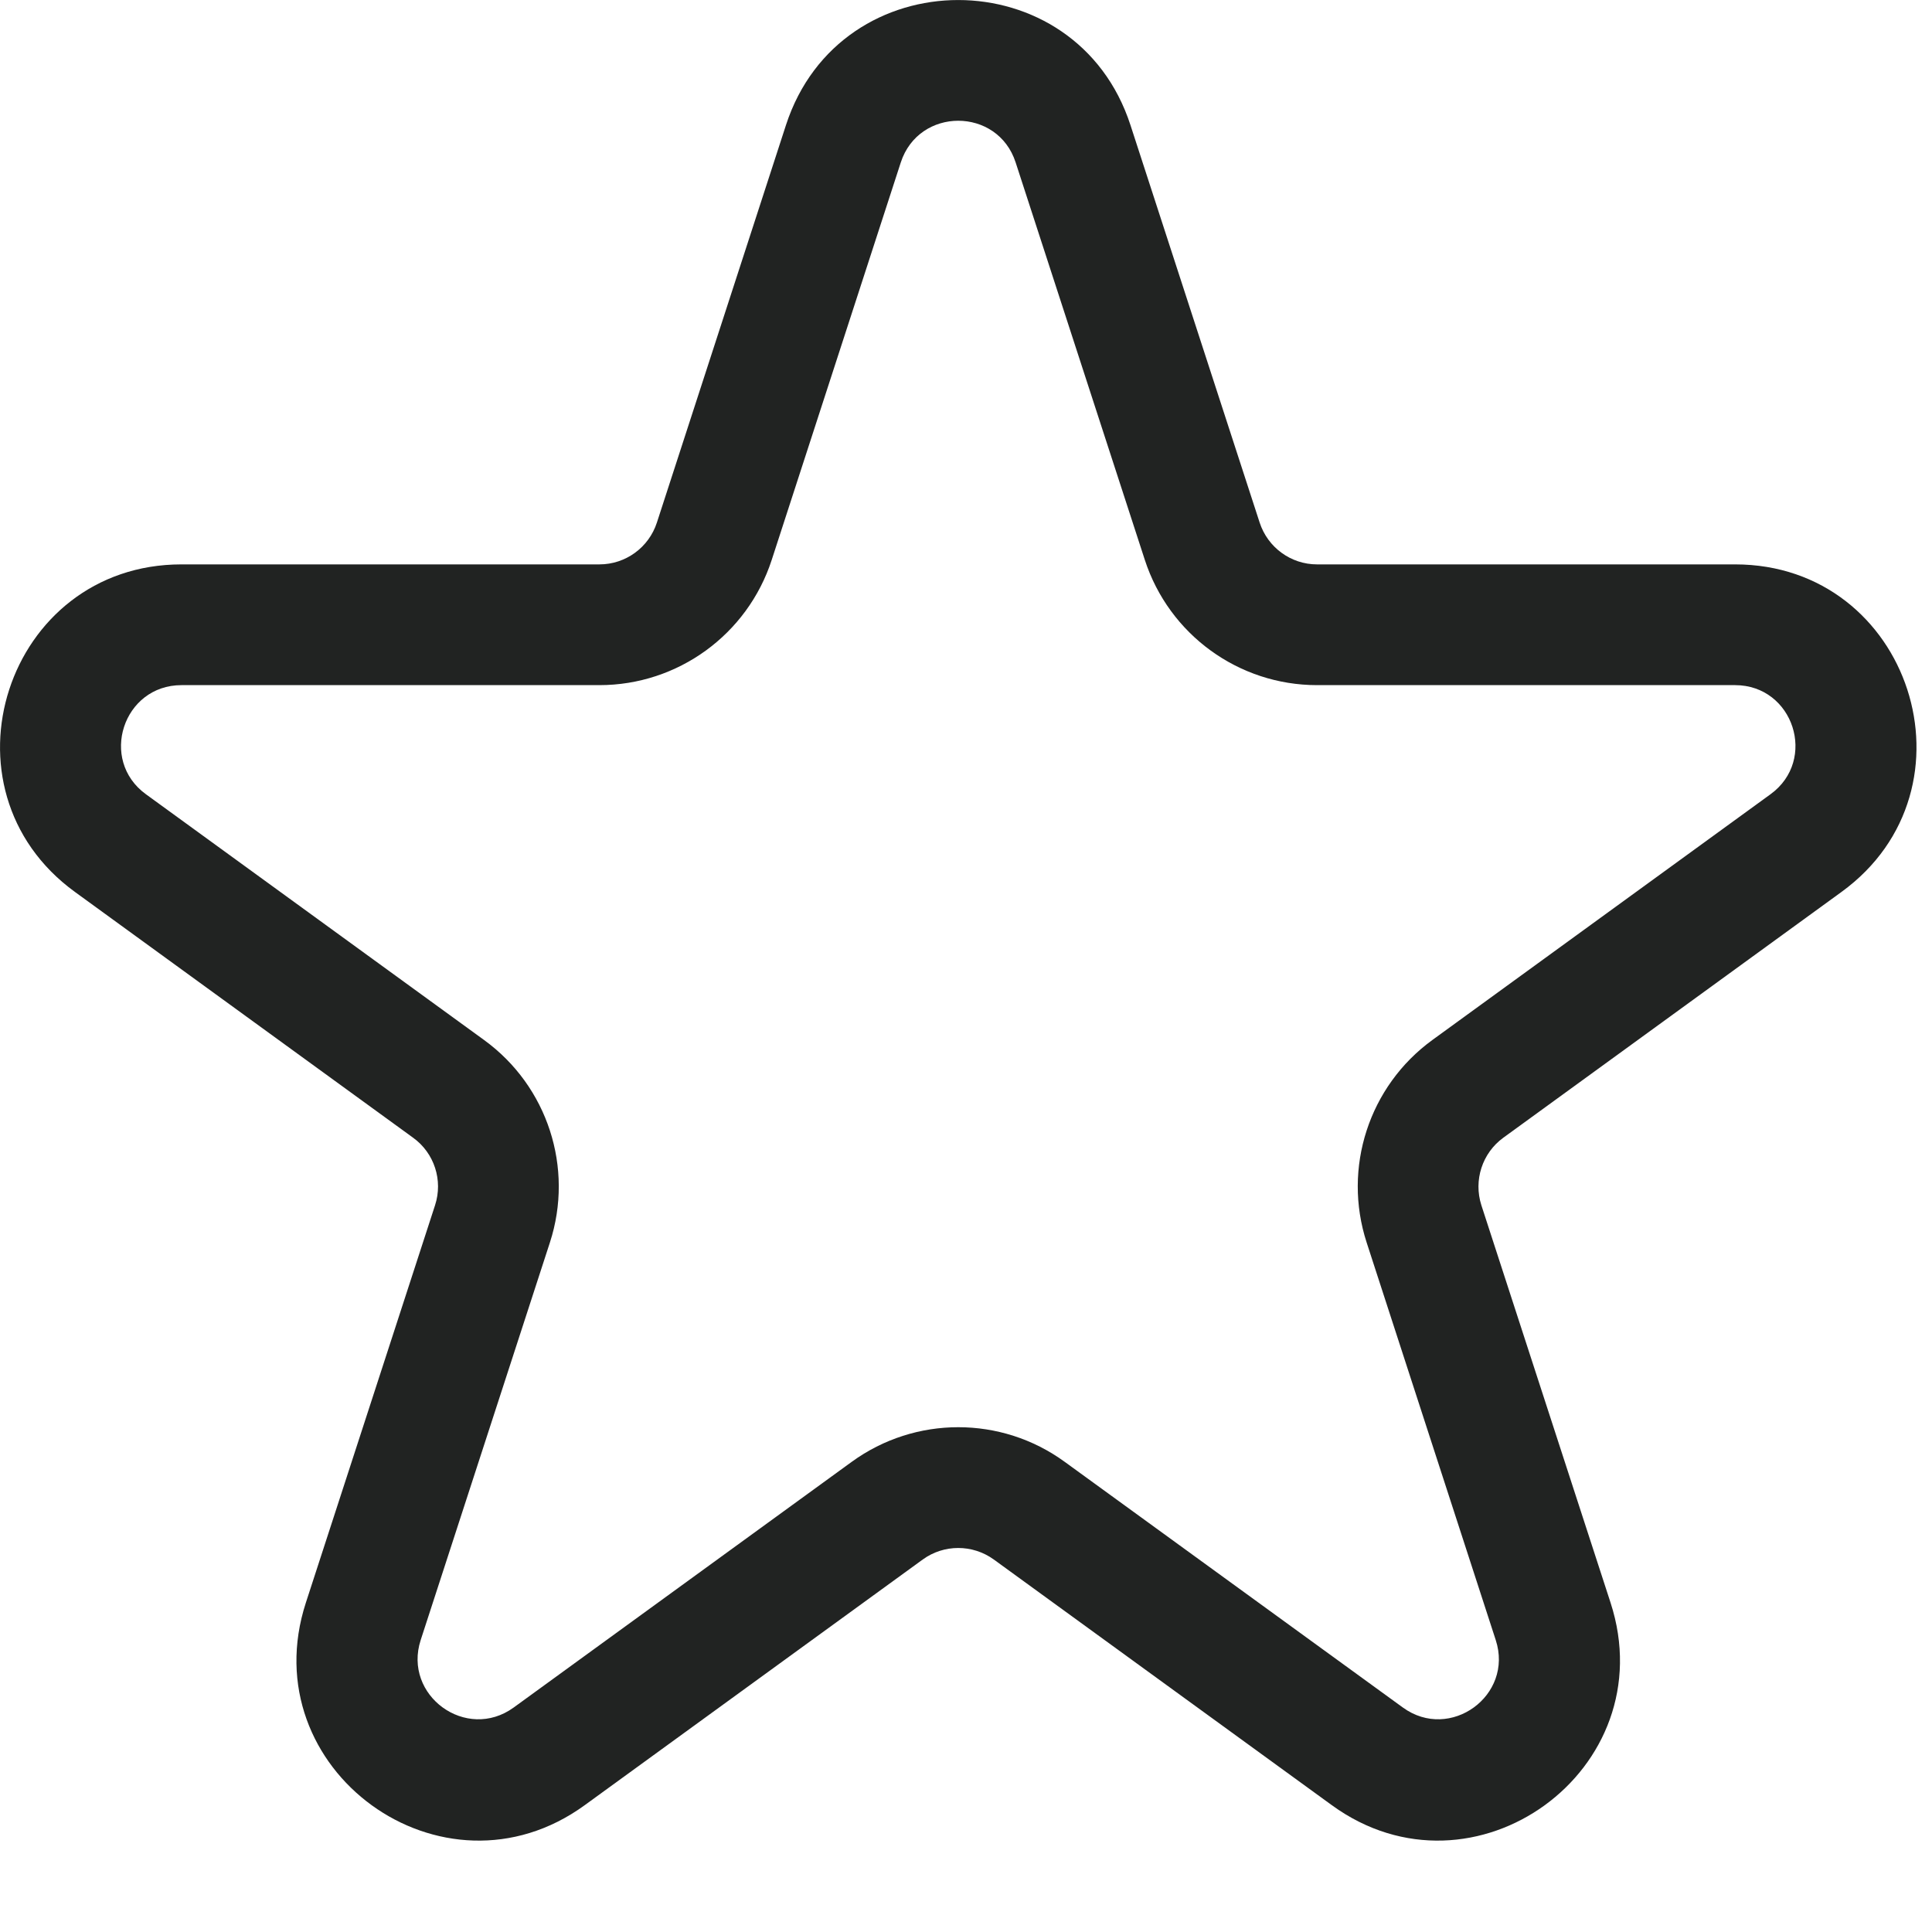 <svg width="16" height="16" viewBox="0 0 16 16" fill="none" xmlns="http://www.w3.org/2000/svg">
<g clip-path="url(#clip0_248_1443)">
<path fill-rule="evenodd" clip-rule="evenodd" d="M6.509 1.036C6.958 -0.345 8.913 -0.345 9.362 1.036L10.432 4.328C10.499 4.534 10.691 4.674 10.907 4.674H14.369C15.822 4.674 16.426 6.533 15.25 7.387L12.45 9.422C12.275 9.549 12.202 9.775 12.268 9.981L13.338 13.273C13.787 14.655 12.205 15.804 11.03 14.95L8.23 12.915C8.054 12.788 7.817 12.788 7.642 12.915L4.842 14.95C3.666 15.804 2.084 14.655 2.533 13.273L3.603 9.981C3.67 9.775 3.597 9.549 3.421 9.422L0.621 7.387C-0.554 6.533 0.05 4.674 1.503 4.674H4.964C5.181 4.674 5.373 4.534 5.44 4.328L6.509 1.036ZM8.411 1.345C8.262 0.885 7.61 0.885 7.46 1.345L6.391 4.637C6.19 5.255 5.614 5.674 4.964 5.674H1.503C1.019 5.674 0.817 6.294 1.209 6.578L4.009 8.613C4.535 8.995 4.755 9.672 4.554 10.29L3.484 13.582C3.335 14.042 3.862 14.425 4.254 14.141L7.054 12.106C7.58 11.724 8.292 11.724 8.817 12.106L11.618 14.141C12.009 14.425 12.537 14.042 12.387 13.582L11.318 10.29C11.117 9.672 11.337 8.995 11.862 8.613L14.662 6.578C15.054 6.294 14.853 5.674 14.369 5.674H10.907C10.258 5.674 9.682 5.255 9.481 4.637L8.411 1.345Z" fill="#212322"/>
</g>
<defs>
<clipPath id="clip0_248_1443">
<rect width="16" height="16" fill="white"/>
</clipPath>
</defs>
</svg>
